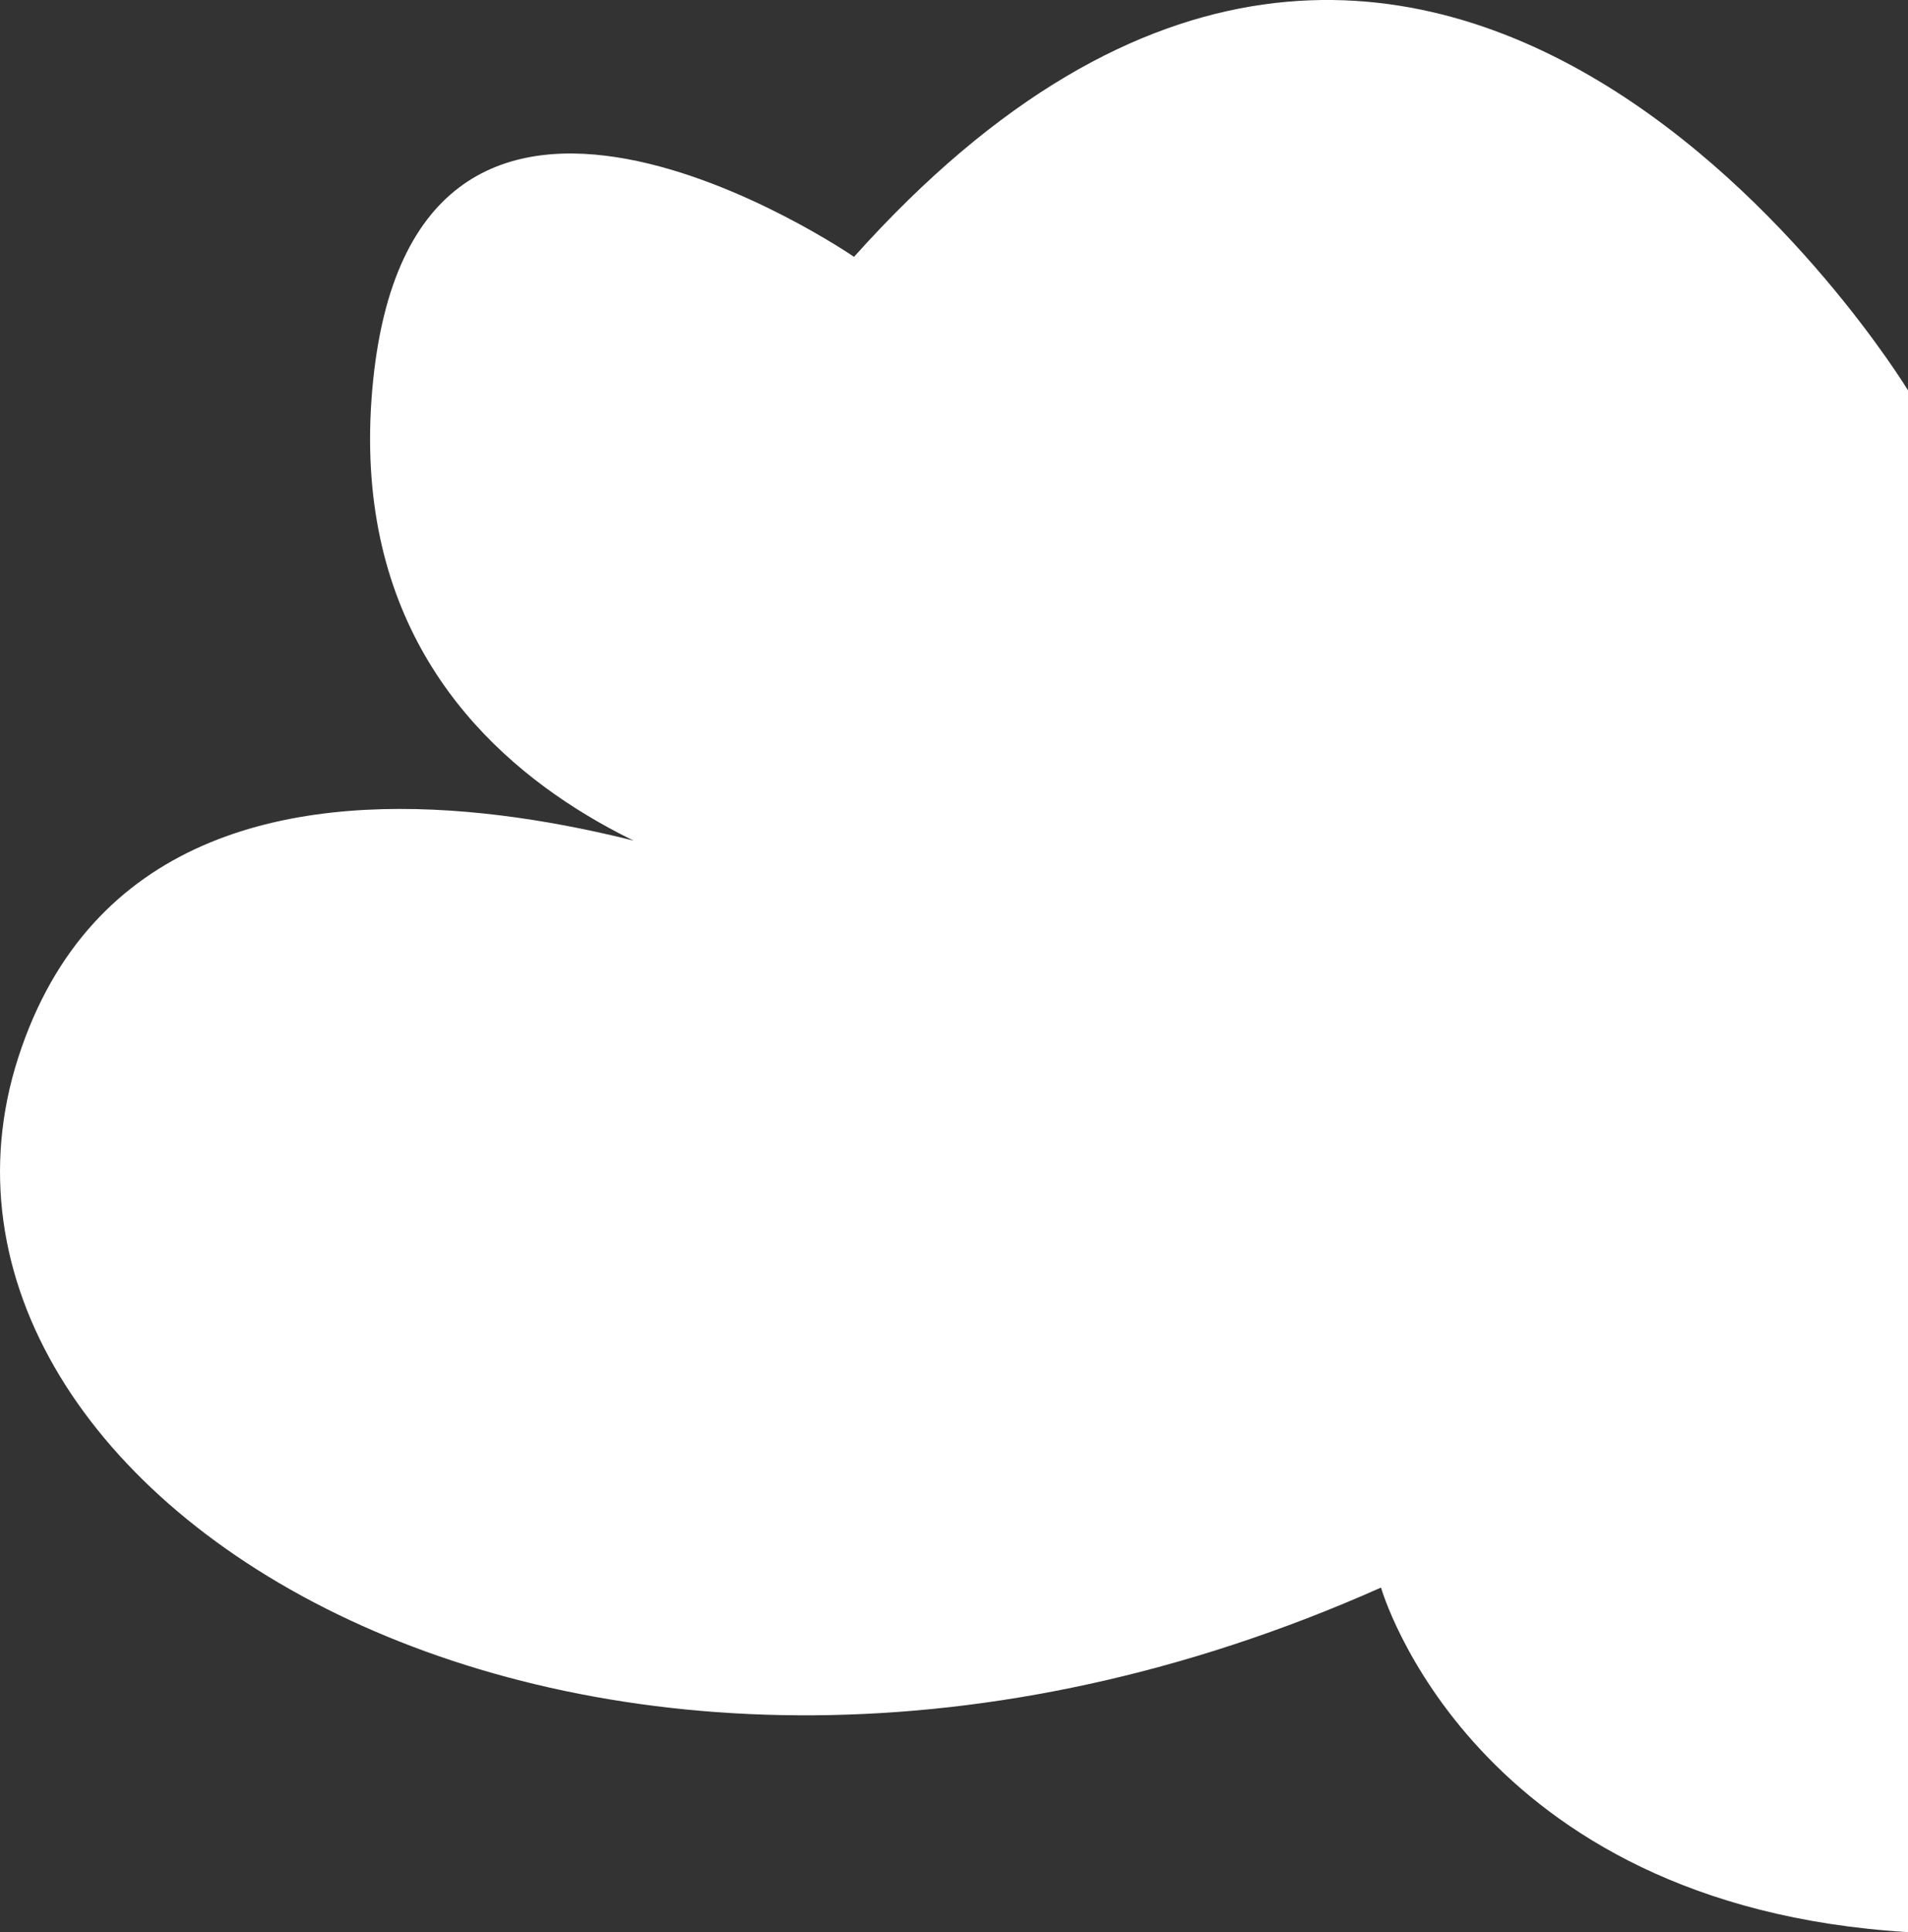 <svg xmlns="http://www.w3.org/2000/svg" viewBox="0 0 253.44 256.6"><rect x="0" y="0" width="253.44" height="256.6" fill="#333333" stroke="none"/><defs><style>.cls-1{fill:#fff;}</style></defs><title>cloud_1</title><g id="Calque_2" data-name="Calque 2"><g id="Calque_1-2" data-name="Calque 1"><path class="cls-1" d="M253.44,51.84s-63-103.73-140-17.73c0,0-59-40.54-64,17.73s58,67.44,58,67.44-86-37.58-105,21.12,76,117.17,181,70.44c0,0,12,42.25,70,45.76Z"/></g></g></svg>